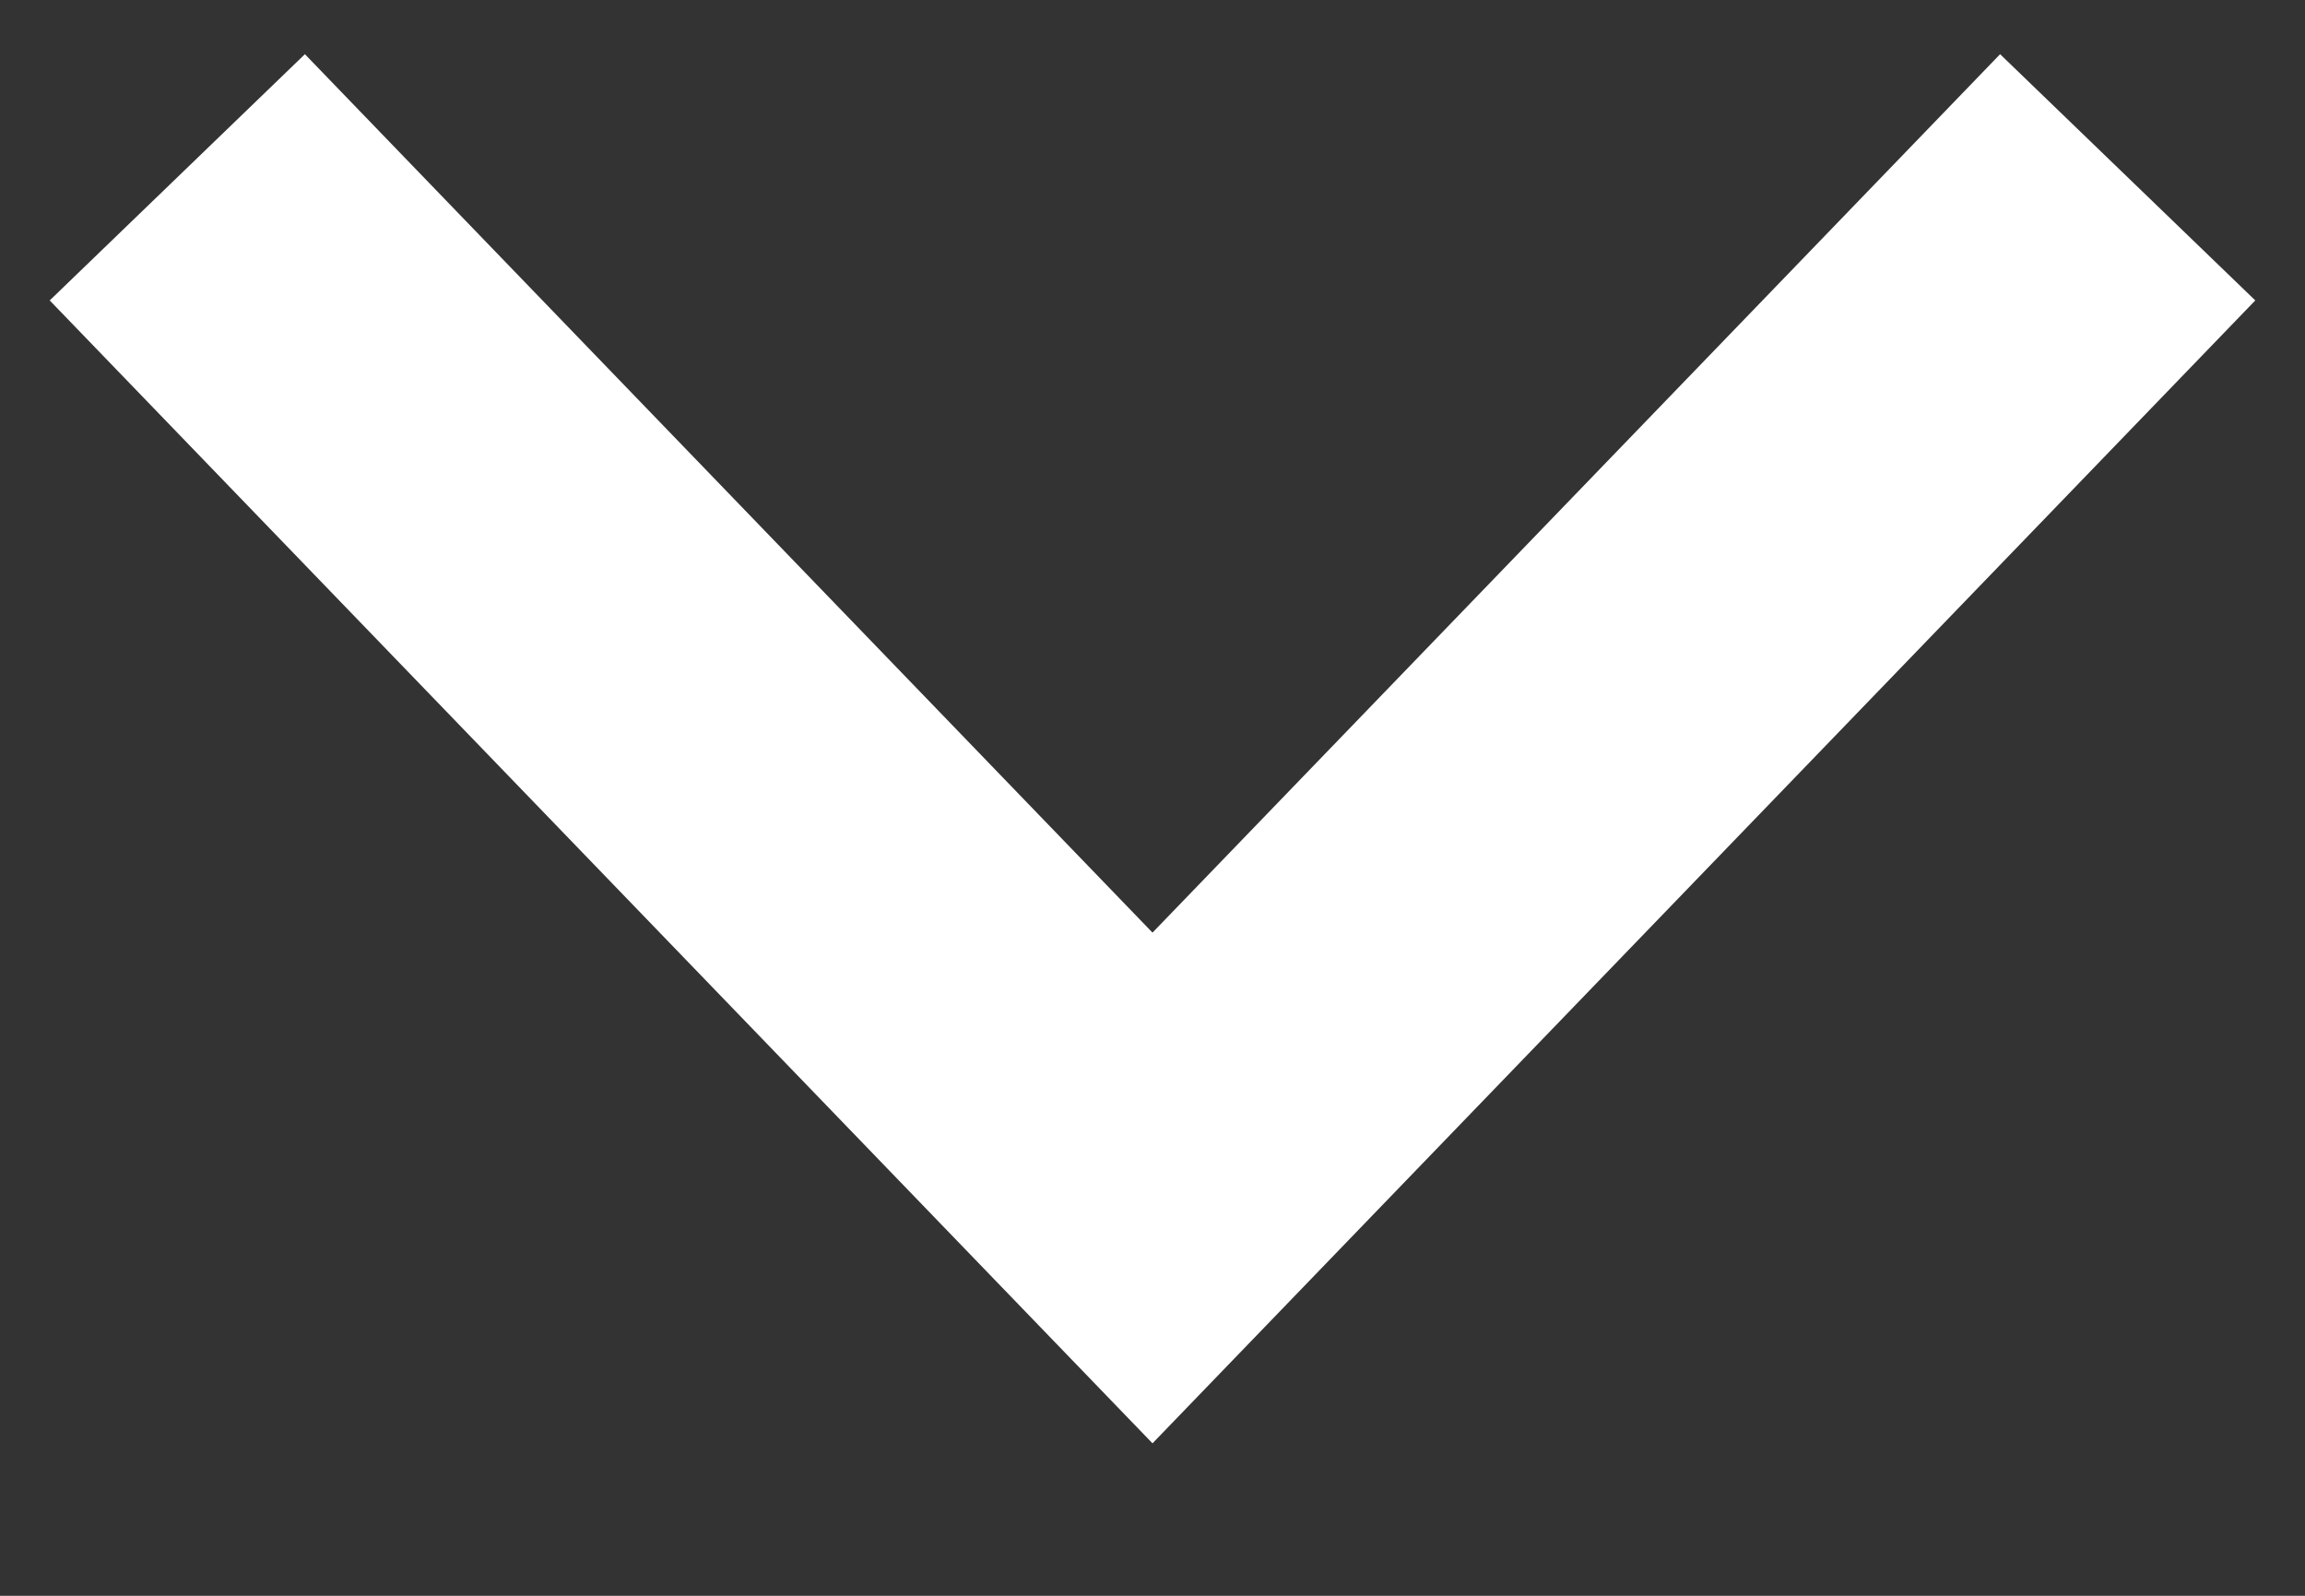 <svg width="13" height="9" viewBox="0 0 13 9" xmlns="http://www.w3.org/2000/svg"><rect x="0" y="0" width="13" height="9" fill="#333333" stroke="none"/><title>Triangle 1 Copy</title><path d="M12 1L6.5 6.7 1 1" stroke-width="2" stroke="#FFF" fill="none" fill-rule="evenodd"/></svg>